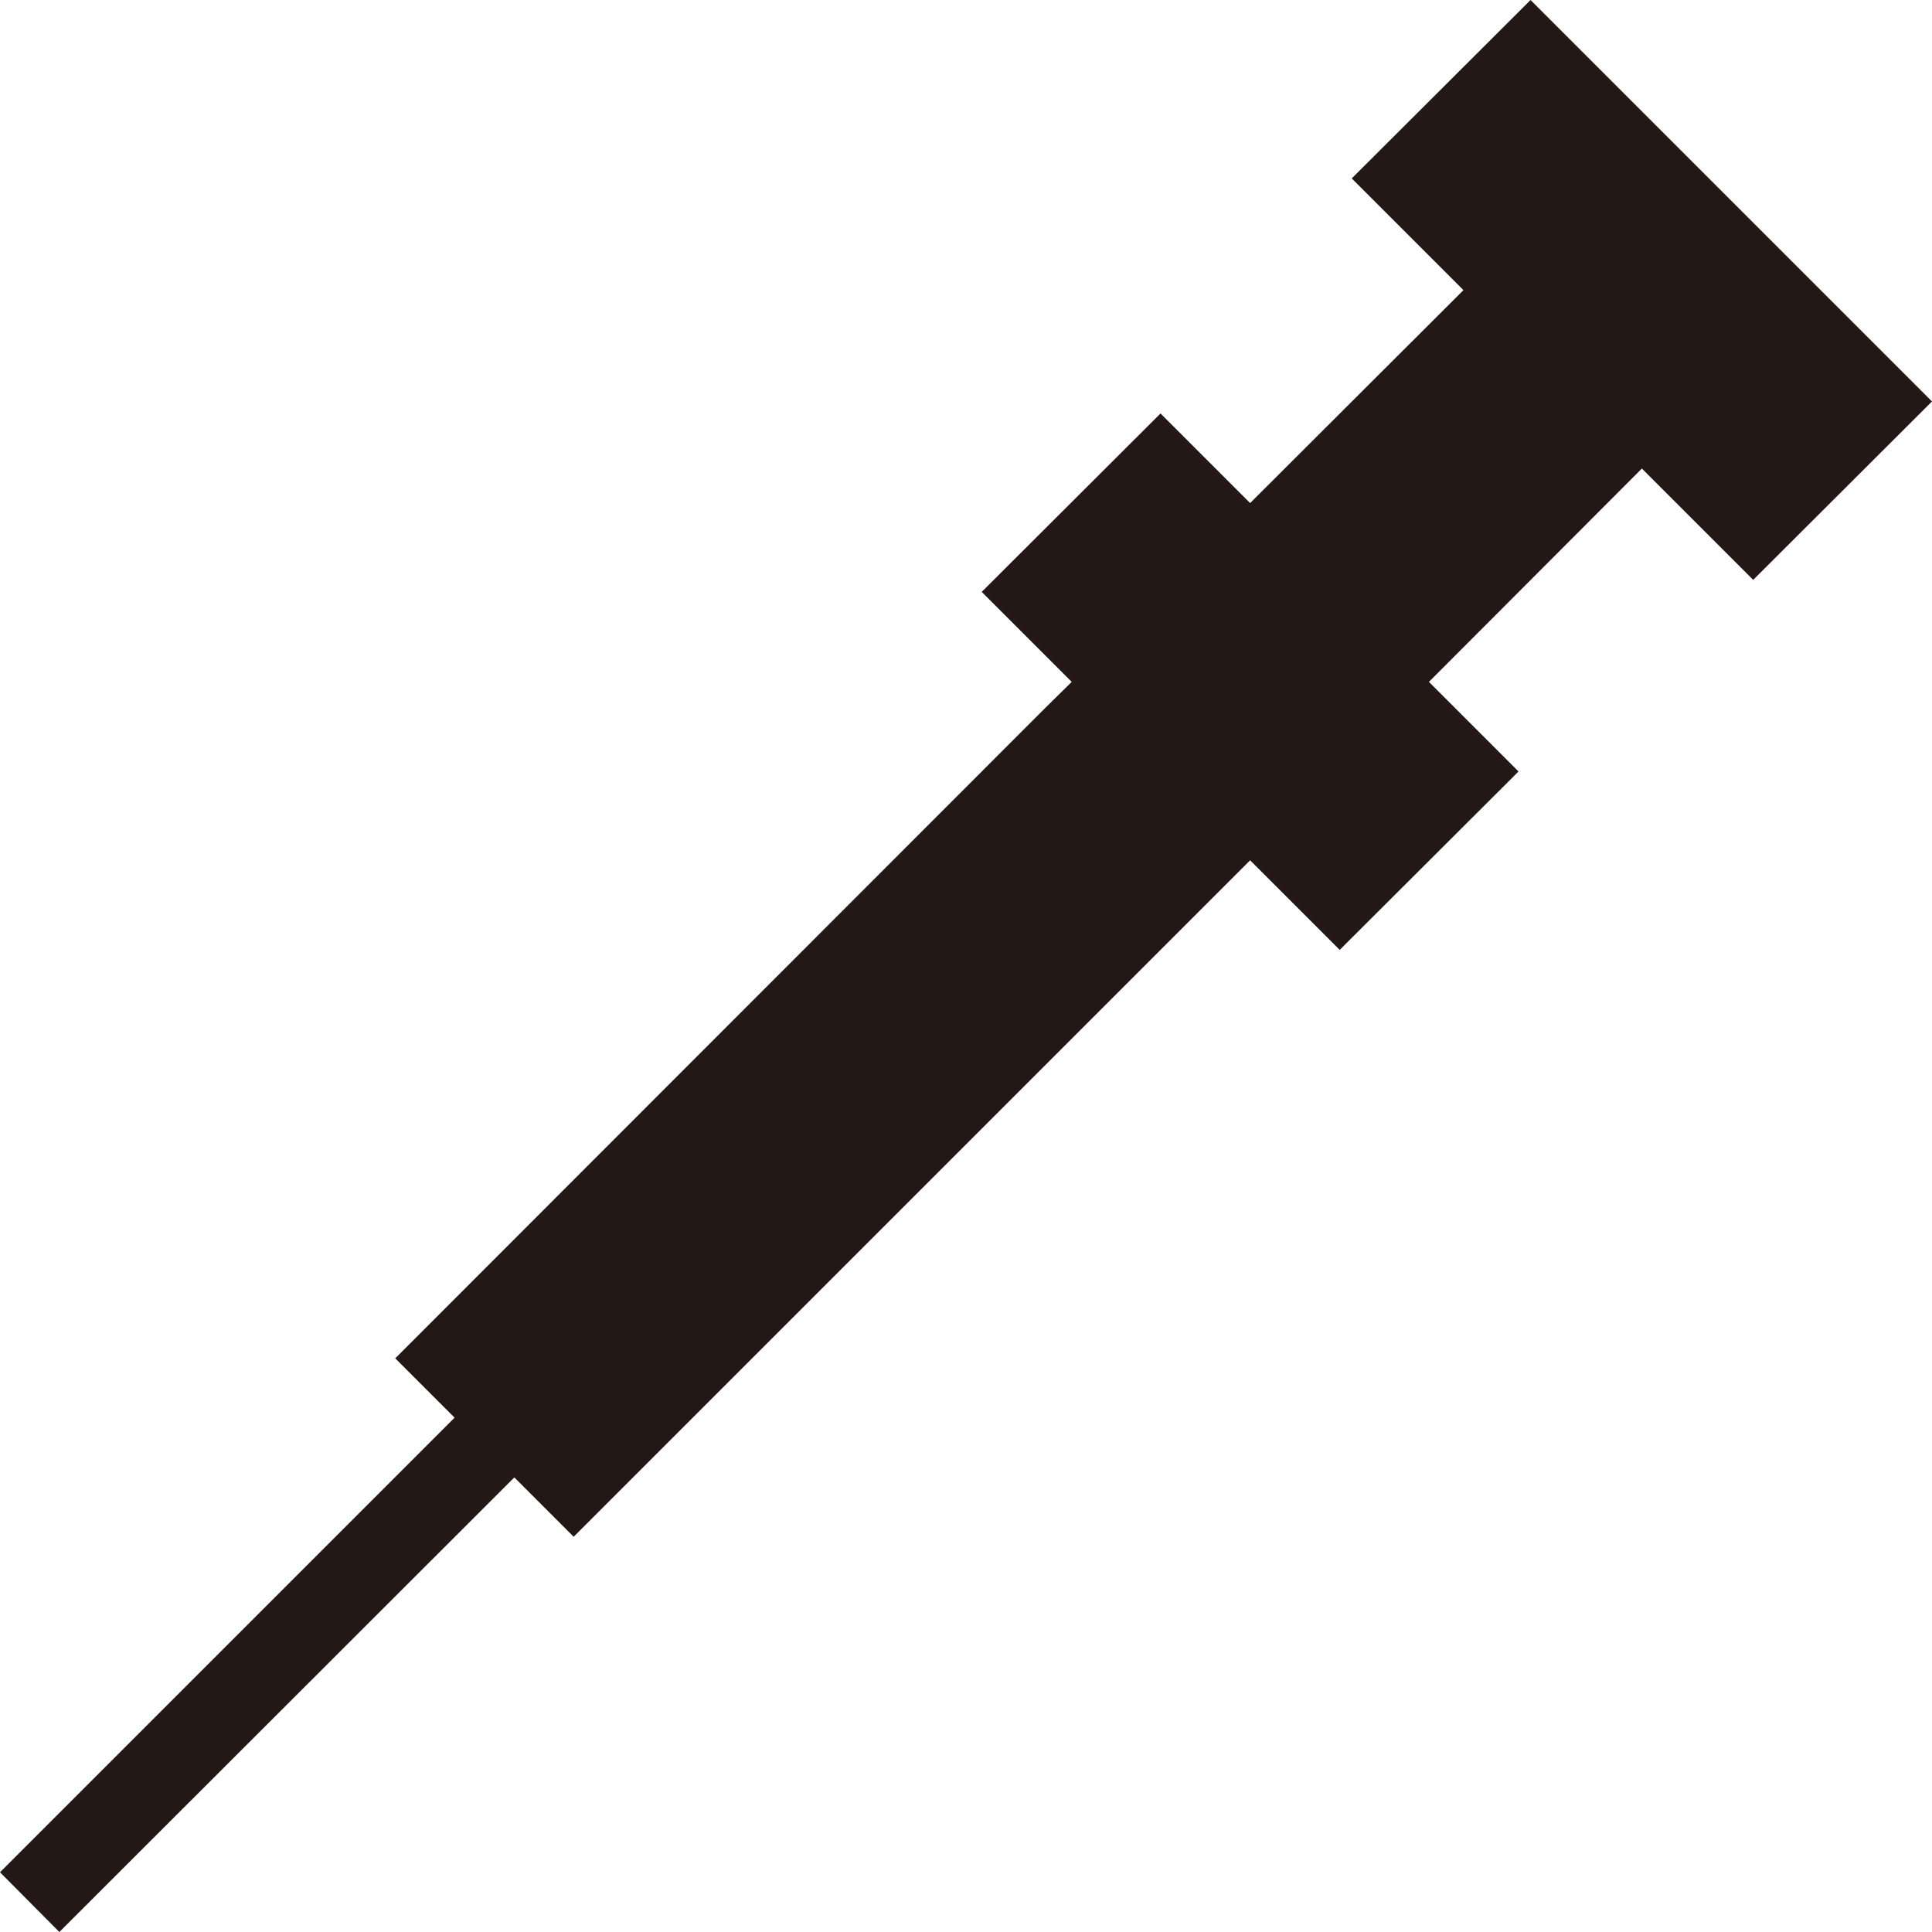 <svg xmlns="http://www.w3.org/2000/svg" viewBox="0 0 49.81 49.81"><defs><style>.cls-1{fill:#231815;}</style></defs><g id="레이어_2" data-name="레이어 2"><g id="Layer_1" data-name="Layer 1"><polygon class="cls-1" points="45.2 14.95 49.81 10.35 39.46 0 34.85 4.6 37.73 7.48 32.23 12.97 29.92 10.66 25.31 15.26 27.63 17.58 26.94 18.26 10.19 35.02 11.72 36.55 0 48.27 1.53 49.81 13.26 38.09 14.79 39.62 31.54 22.87 32.23 22.18 34.54 24.49 39.15 19.89 36.84 17.58 42.33 12.08 45.2 14.95"/></g></g></svg>